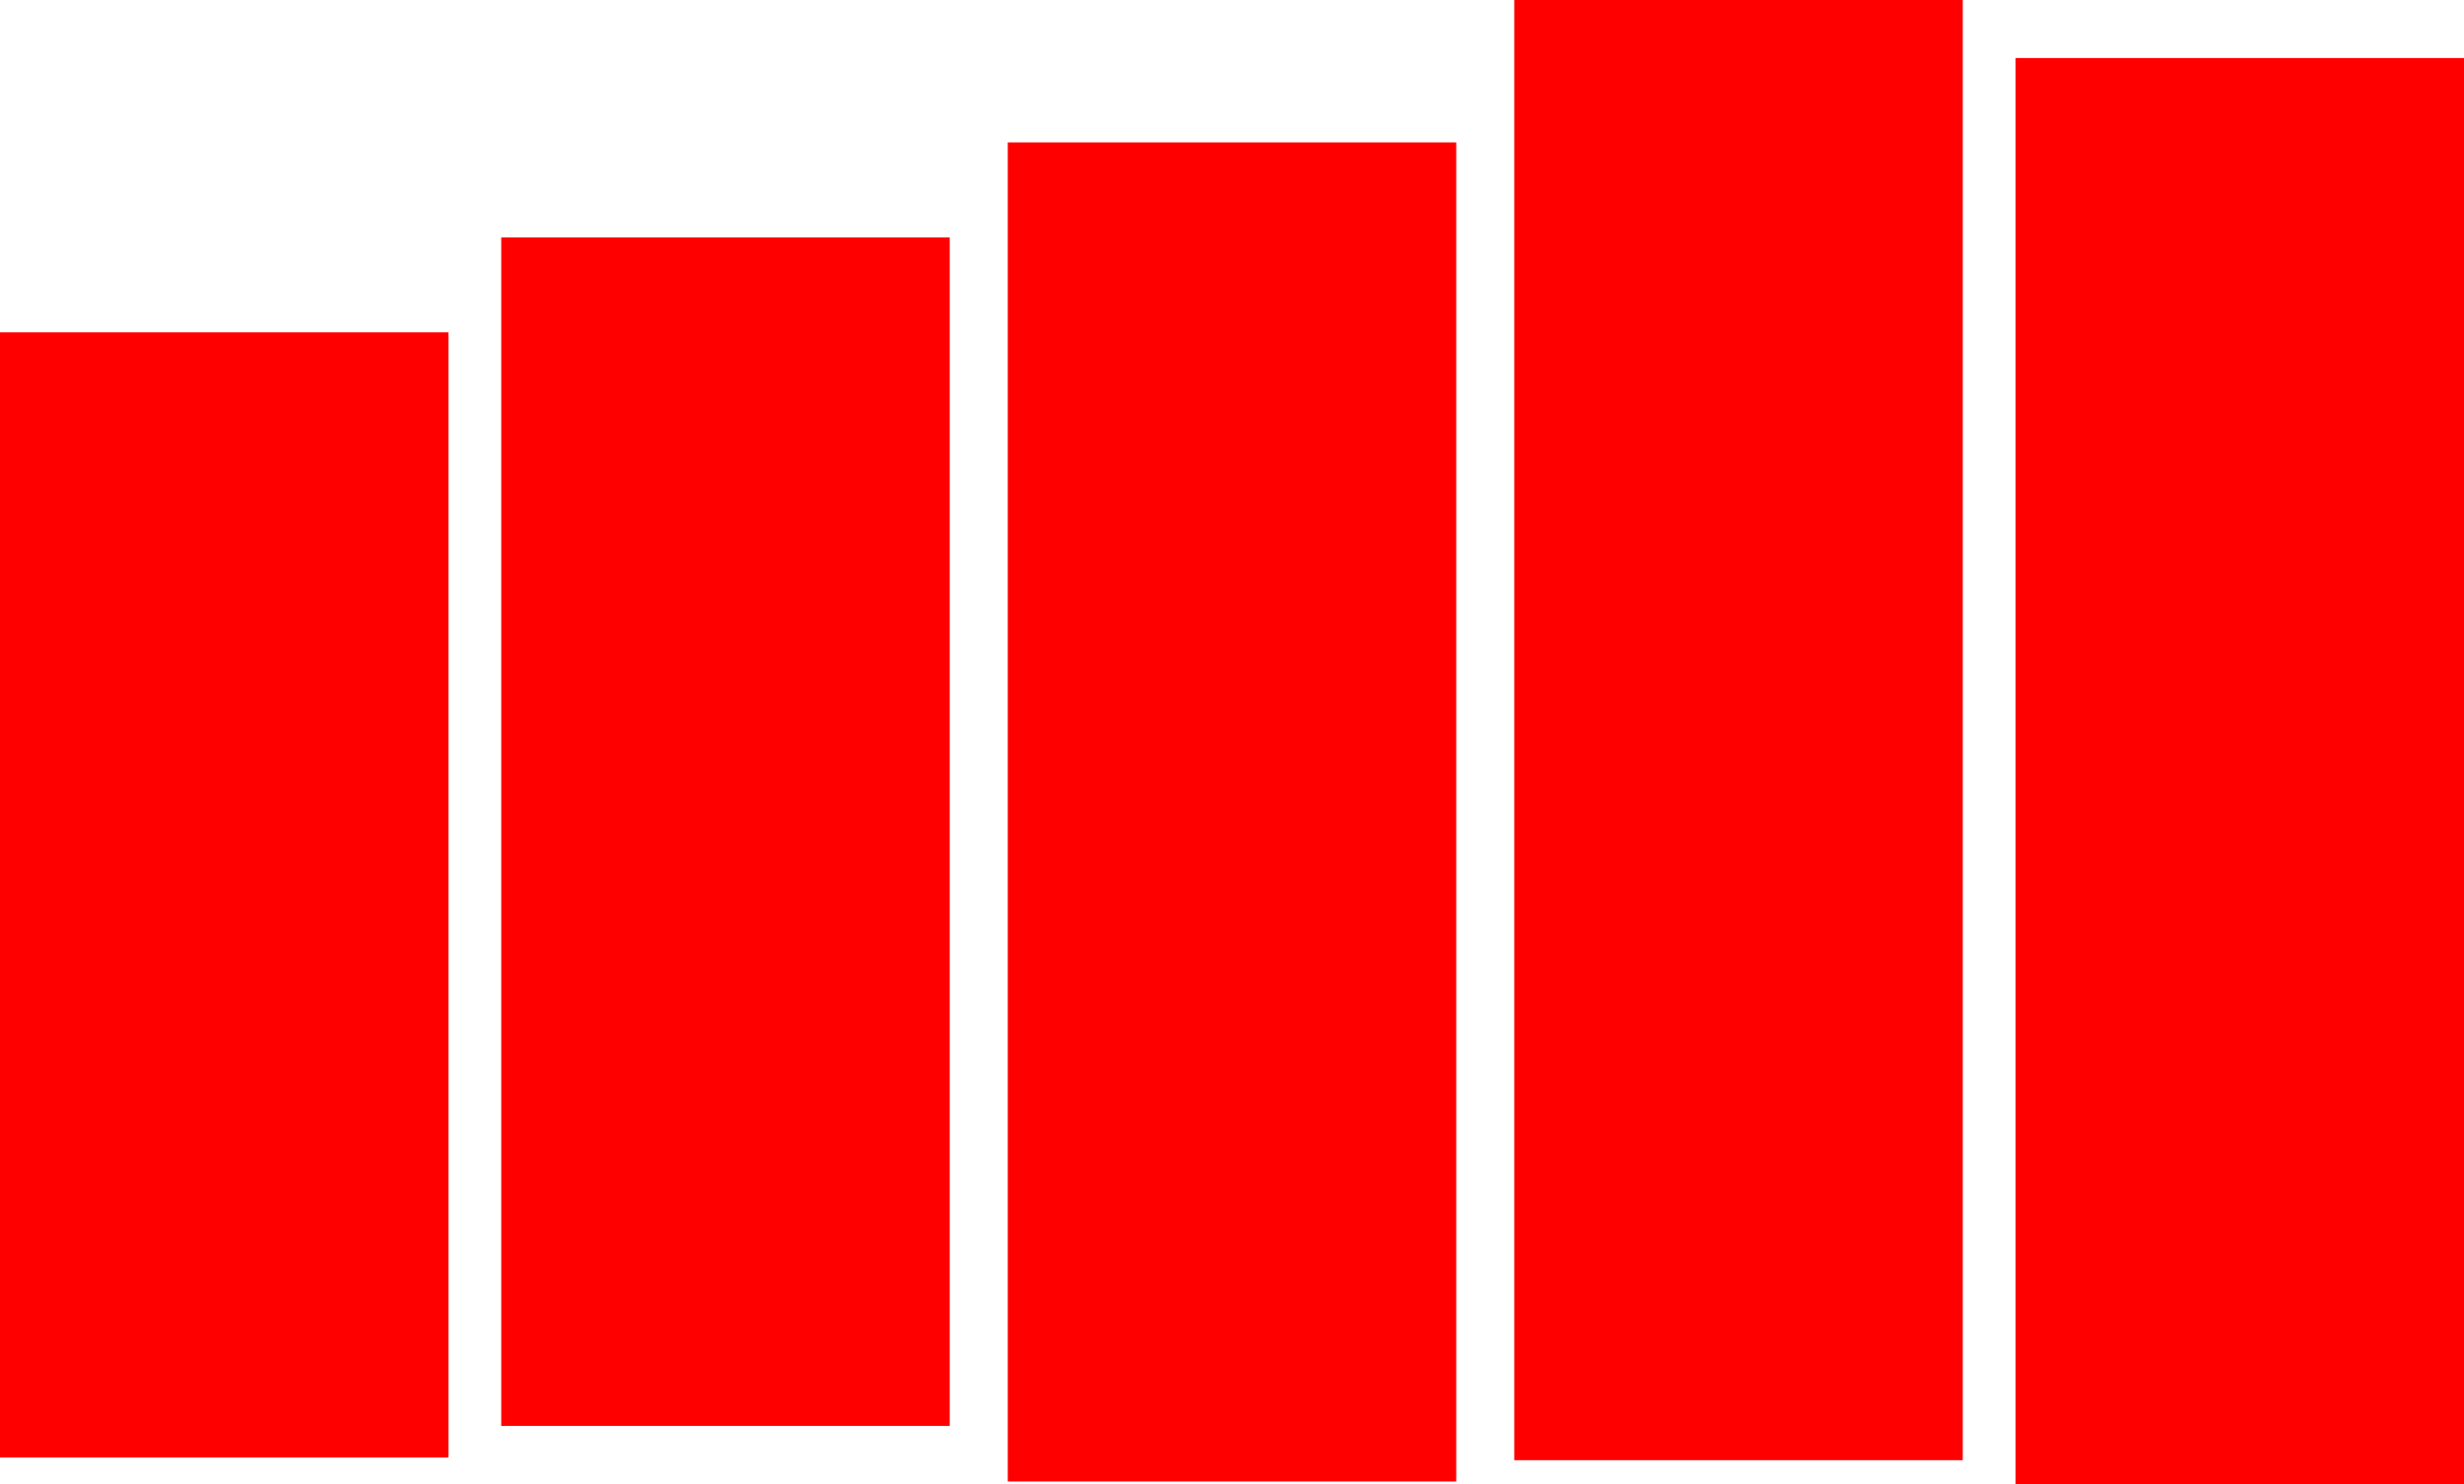 <svg version="1.1" xmlns="http://www.w3.org/2000/svg" xmlns:xlink="http://www.w3.org/1999/xlink" width="467" height="281.324" viewBox="0,0,467,281.324"><g transform="translate(-7.5,-175.5)"><g data-paper-data="{&quot;isPaintingLayer&quot;:true}" fill="#ff0000" fill-rule="nonzero" stroke="none" stroke-width="0" stroke-linecap="butt" stroke-linejoin="miter" stroke-miterlimit="10" stroke-dasharray="" stroke-dashoffset="0" style="mix-blend-mode: normal"><path d="M198.5,456.343v-253.843h85v253.843z"/><path d="M102.5,445.815v-225.315h85v225.315z"/><path d="M7.5,451.803v-213.303h85v213.303z"/><path d="M294.5,452.307v-276.807h85v276.807z"/><path d="M389.5,456.824v-270.324h85v270.324z"/></g></g></svg>